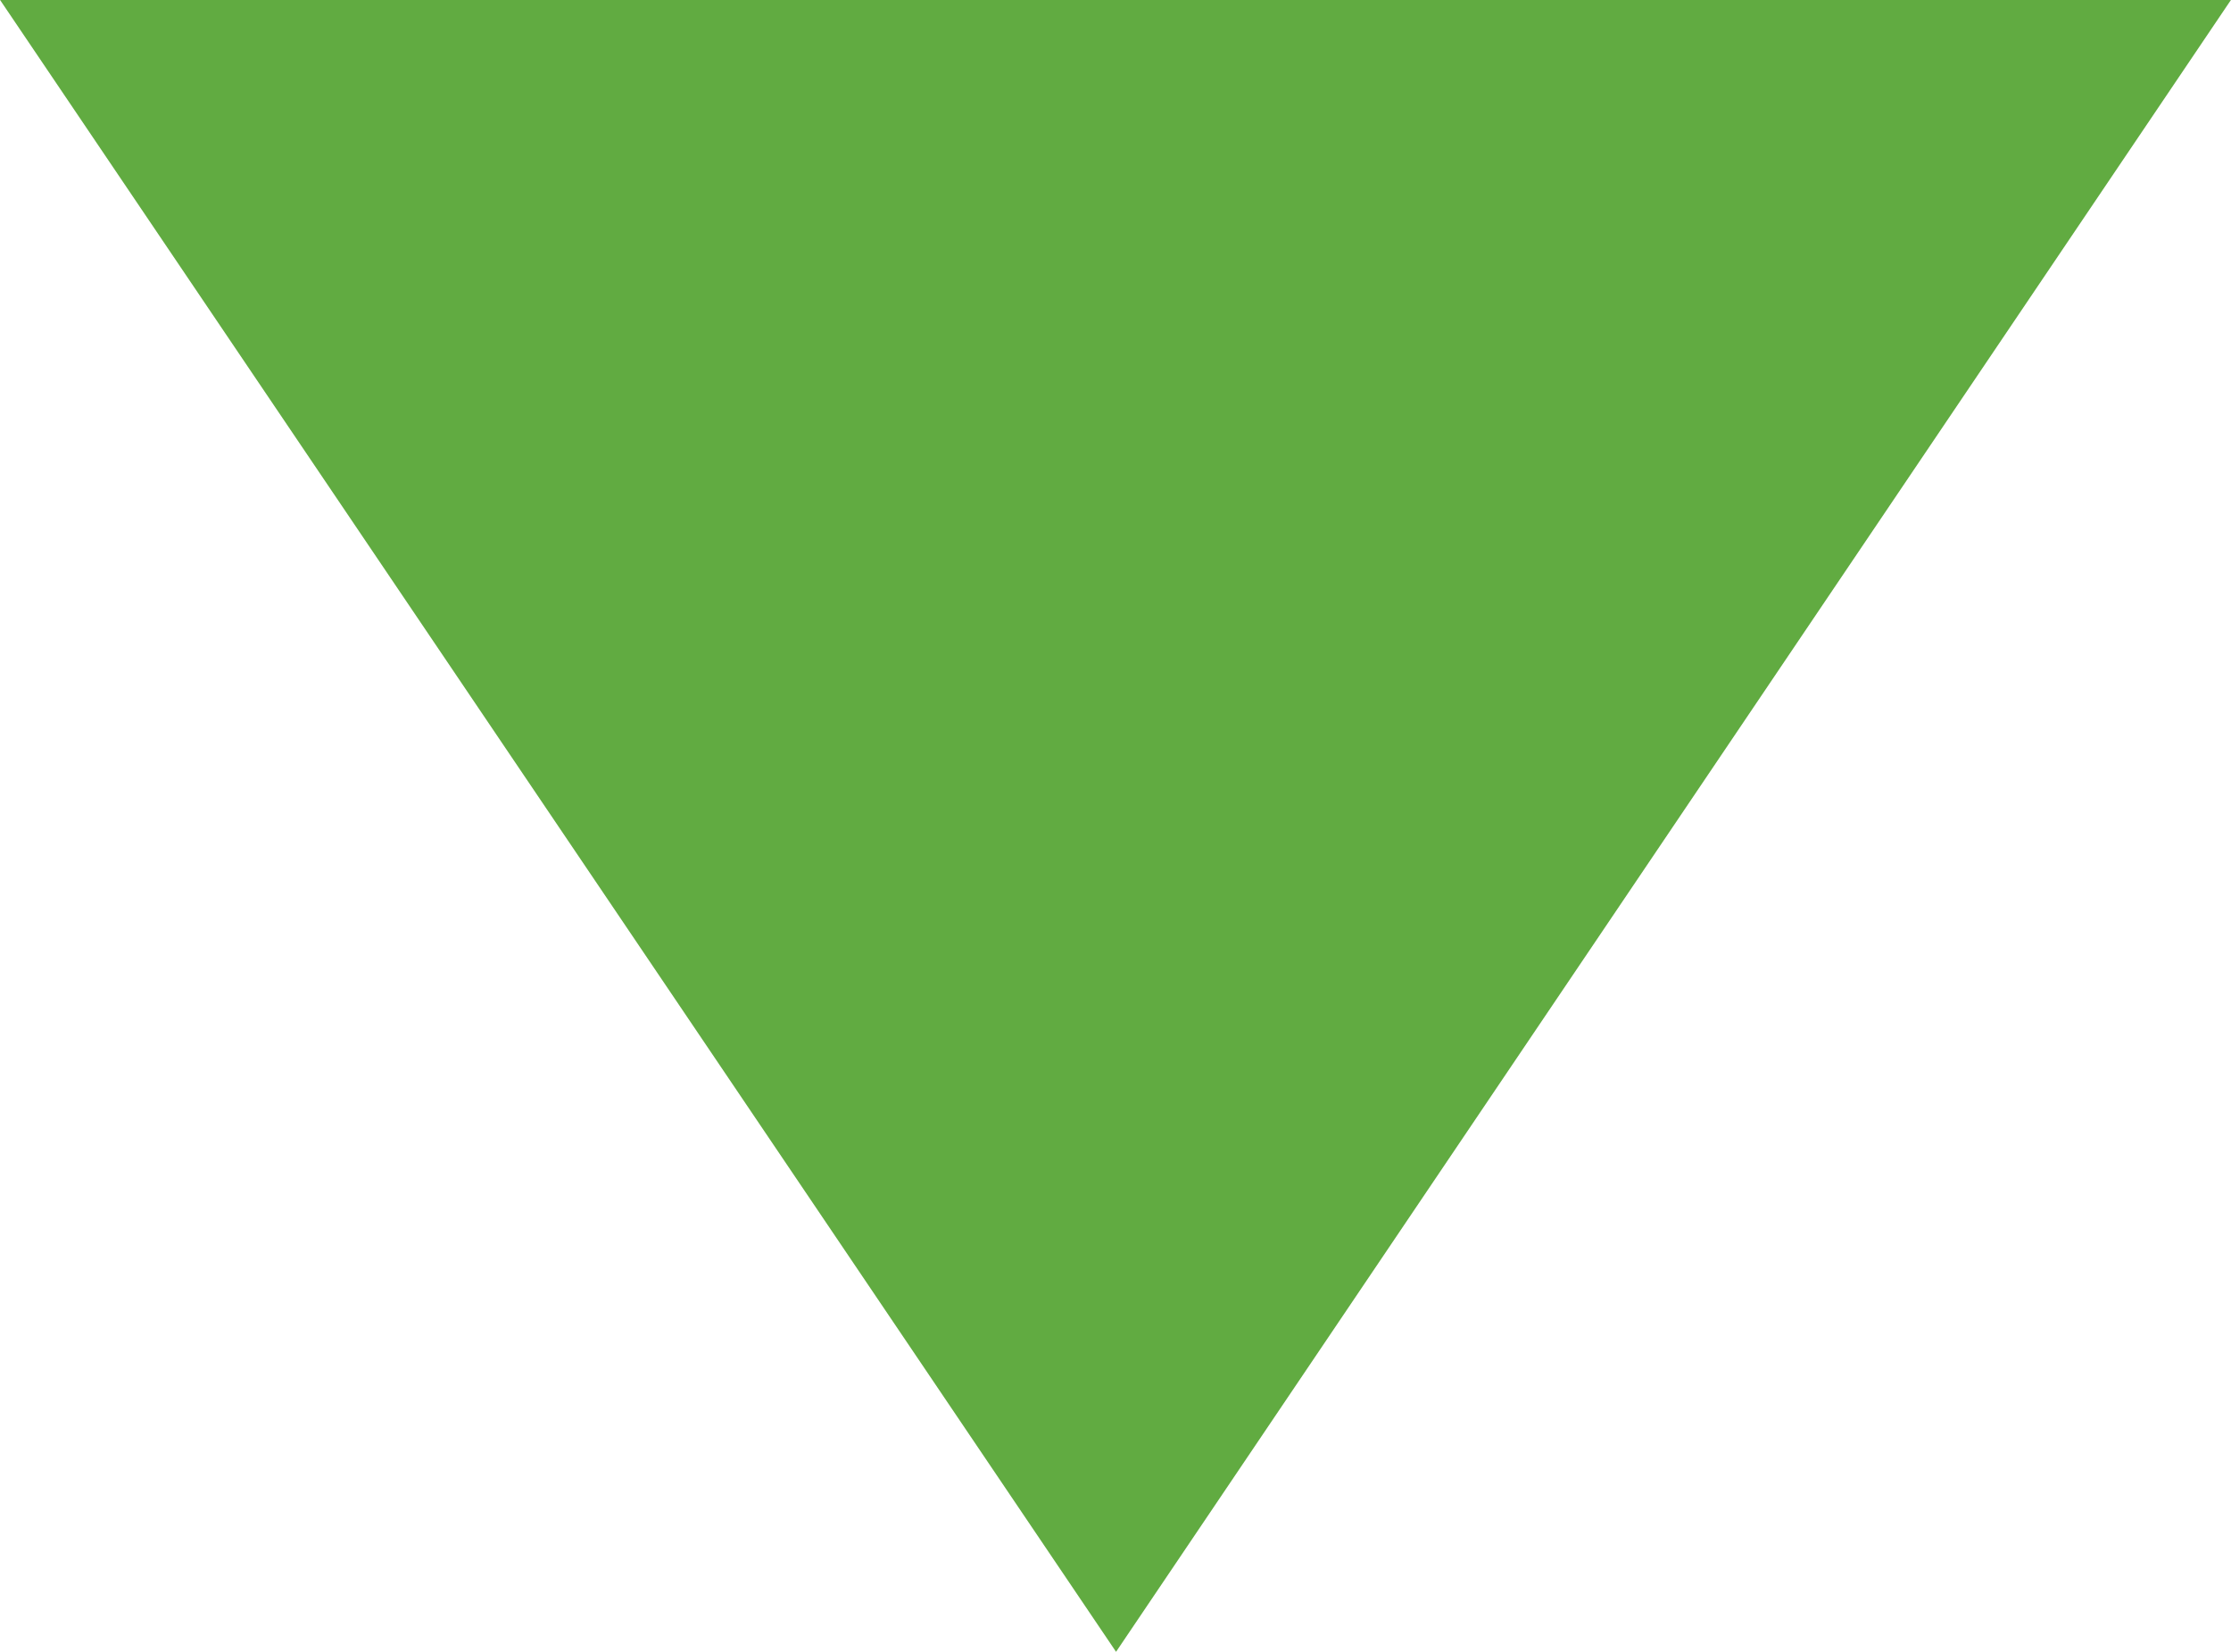 <svg xmlns="http://www.w3.org/2000/svg" width="16.208" height="11.998" viewBox="0 0 16.208 11.998">
  <defs>
    <style>
      .cls-1 {
        fill: #61ab41;
      }
    </style>
  </defs>
  <path id="Path_104" data-name="Path 104" class="cls-1" d="M8.1,0,0,12H16.208L8.1,0Z" transform="translate(16.208 11.999) rotate(180)"/>
</svg>
